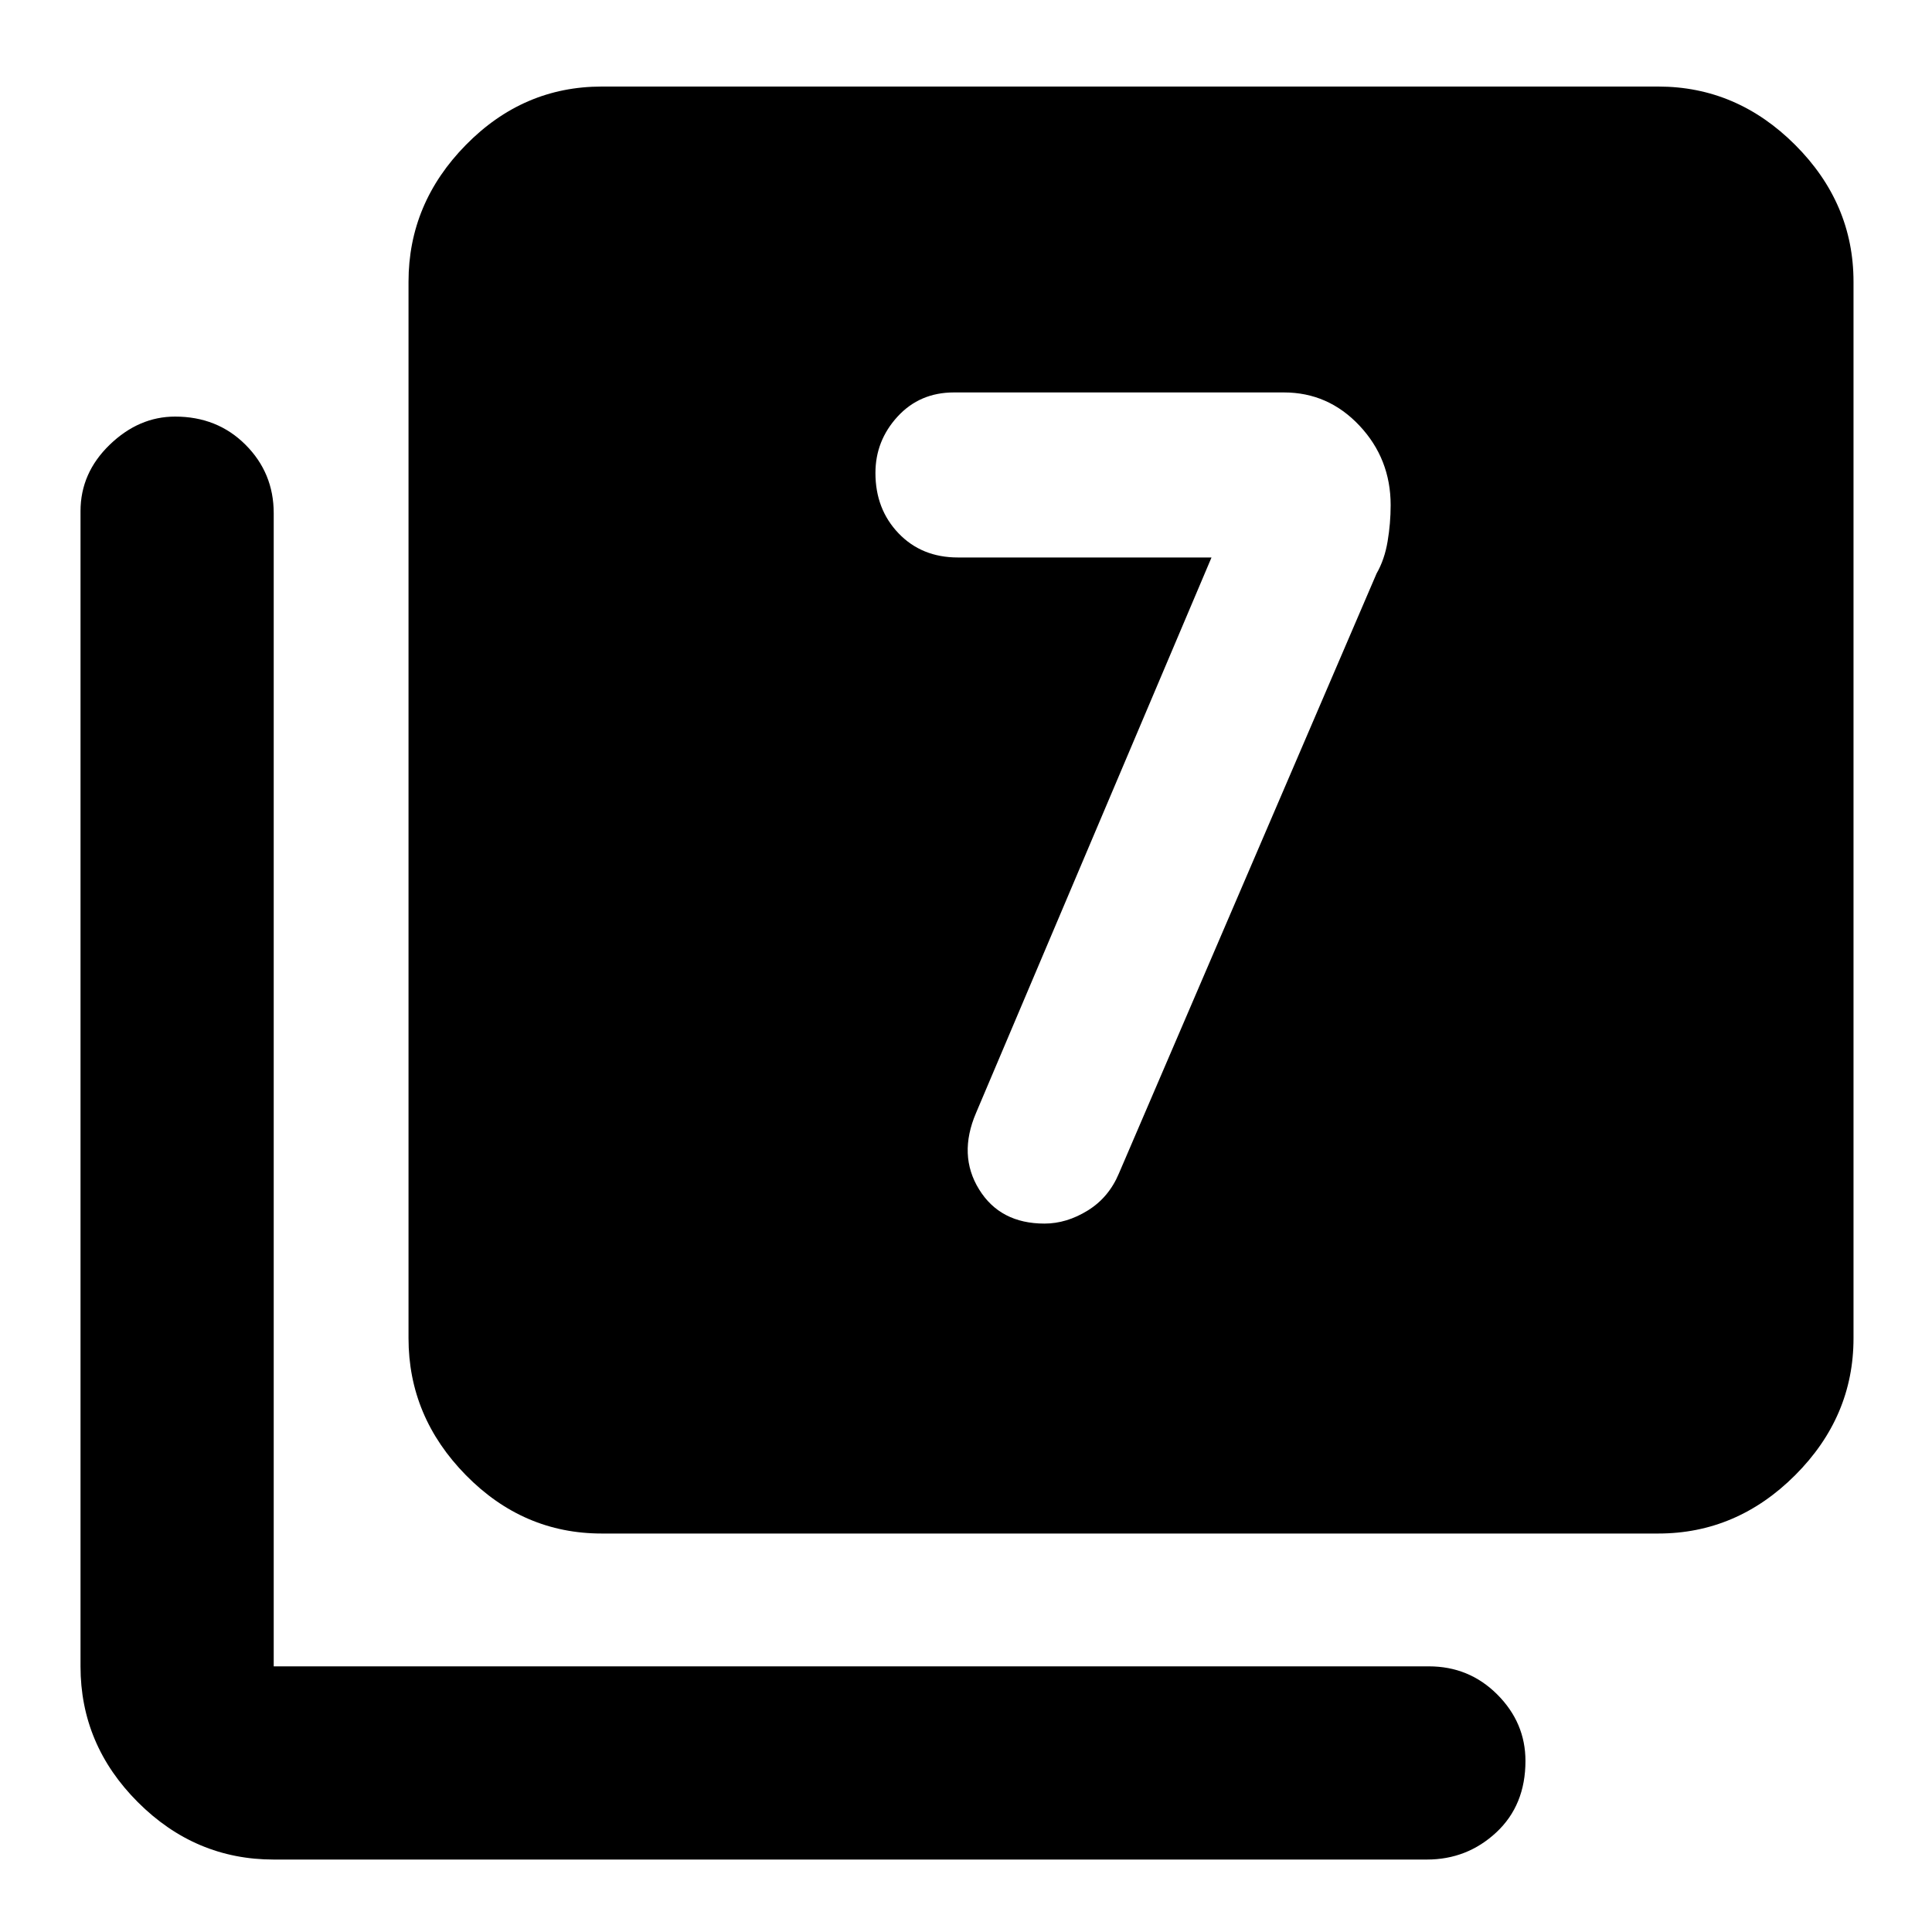 <svg xmlns="http://www.w3.org/2000/svg" height="40" width="40"><path d="M25.083 11.542 20.208 23.042Q19.833 23.917 20.271 24.625Q20.708 25.333 21.625 25.333Q22.083 25.333 22.521 25.062Q22.958 24.792 23.167 24.292L28.5 11.875Q28.667 11.583 28.729 11.208Q28.792 10.833 28.792 10.458Q28.792 9.5 28.146 8.812Q27.5 8.125 26.583 8.125H19.75Q19.042 8.125 18.583 8.625Q18.125 9.125 18.125 9.792Q18.125 10.542 18.604 11.042Q19.083 11.542 19.833 11.542ZM12.458 31.75Q10.833 31.75 9.646 30.542Q8.458 29.333 8.458 27.708V5.833Q8.458 4.208 9.646 3Q10.833 1.792 12.458 1.792H34.333Q35.958 1.792 37.167 3Q38.375 4.208 38.375 5.833V27.708Q38.375 29.333 37.167 30.542Q35.958 31.75 34.333 31.75ZM5.667 38.5Q4.042 38.5 2.854 37.312Q1.667 36.125 1.667 34.5V10.583Q1.667 9.792 2.271 9.208Q2.875 8.625 3.625 8.625Q4.5 8.625 5.083 9.208Q5.667 9.792 5.667 10.625V34.5Q5.667 34.5 5.667 34.5Q5.667 34.5 5.667 34.5H29.583Q30.417 34.5 31 35.083Q31.583 35.667 31.583 36.458Q31.583 37.375 30.979 37.938Q30.375 38.5 29.542 38.5Z"/></svg>